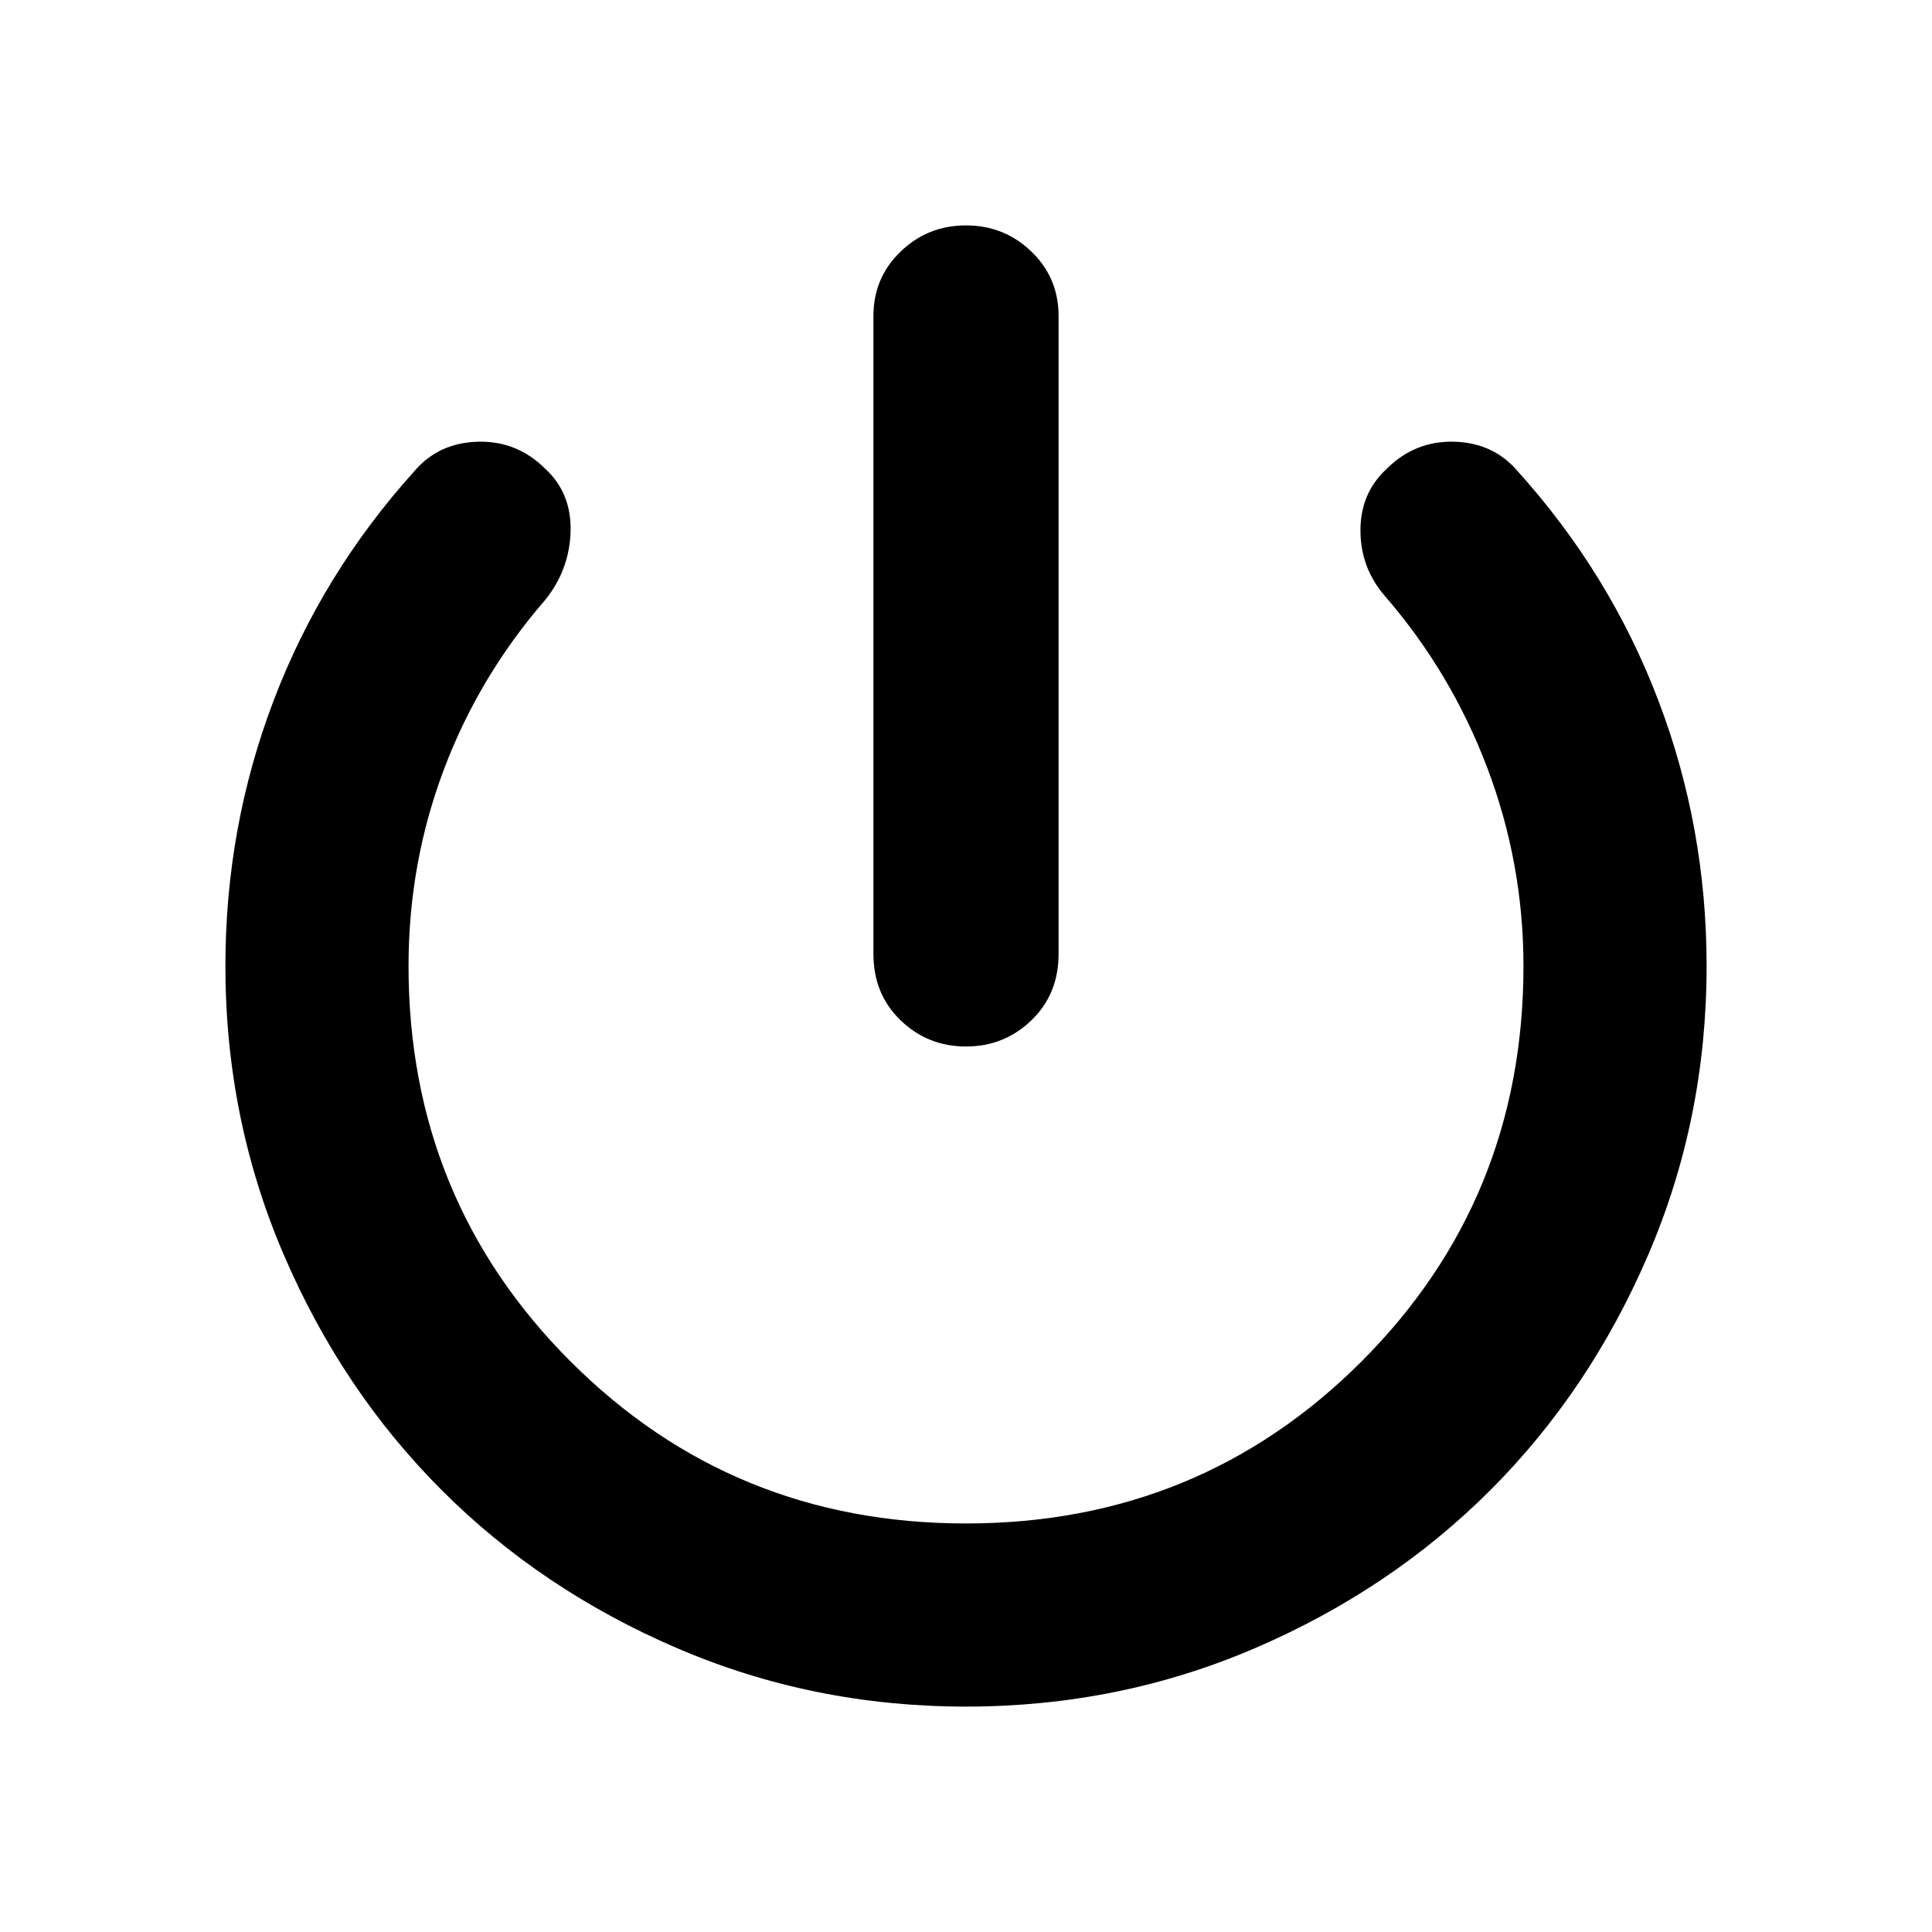 <svg xmlns="http://www.w3.org/2000/svg" height="24" width="24"><path d="M12 13Q11.525 13 11.188 12.675Q10.85 12.35 10.85 11.85V3.925Q10.85 3.45 11.188 3.125Q11.525 2.8 12 2.8Q12.475 2.8 12.812 3.125Q13.15 3.45 13.15 3.925V11.85Q13.15 12.35 12.812 12.675Q12.475 13 12 13ZM12 21.2Q10.1 21.2 8.413 20.475Q6.725 19.75 5.488 18.512Q4.25 17.275 3.525 15.587Q2.8 13.9 2.8 12Q2.8 10.275 3.4 8.7Q4 7.125 5.15 5.85Q5.45 5.5 5.938 5.487Q6.425 5.475 6.775 5.825Q7.1 6.125 7.088 6.6Q7.075 7.075 6.775 7.45Q5.95 8.4 5.513 9.562Q5.075 10.725 5.075 12Q5.075 14.9 7.088 16.913Q9.1 18.925 12 18.925Q14.9 18.925 16.913 16.913Q18.925 14.9 18.925 12Q18.925 10.725 18.475 9.537Q18.025 8.35 17.2 7.4Q16.9 7.05 16.9 6.588Q16.9 6.125 17.225 5.825Q17.575 5.475 18.062 5.487Q18.55 5.5 18.85 5.85Q20 7.125 20.6 8.7Q21.2 10.275 21.2 12Q21.2 13.9 20.475 15.587Q19.75 17.275 18.513 18.512Q17.275 19.75 15.588 20.475Q13.9 21.2 12 21.2Z"/></svg>